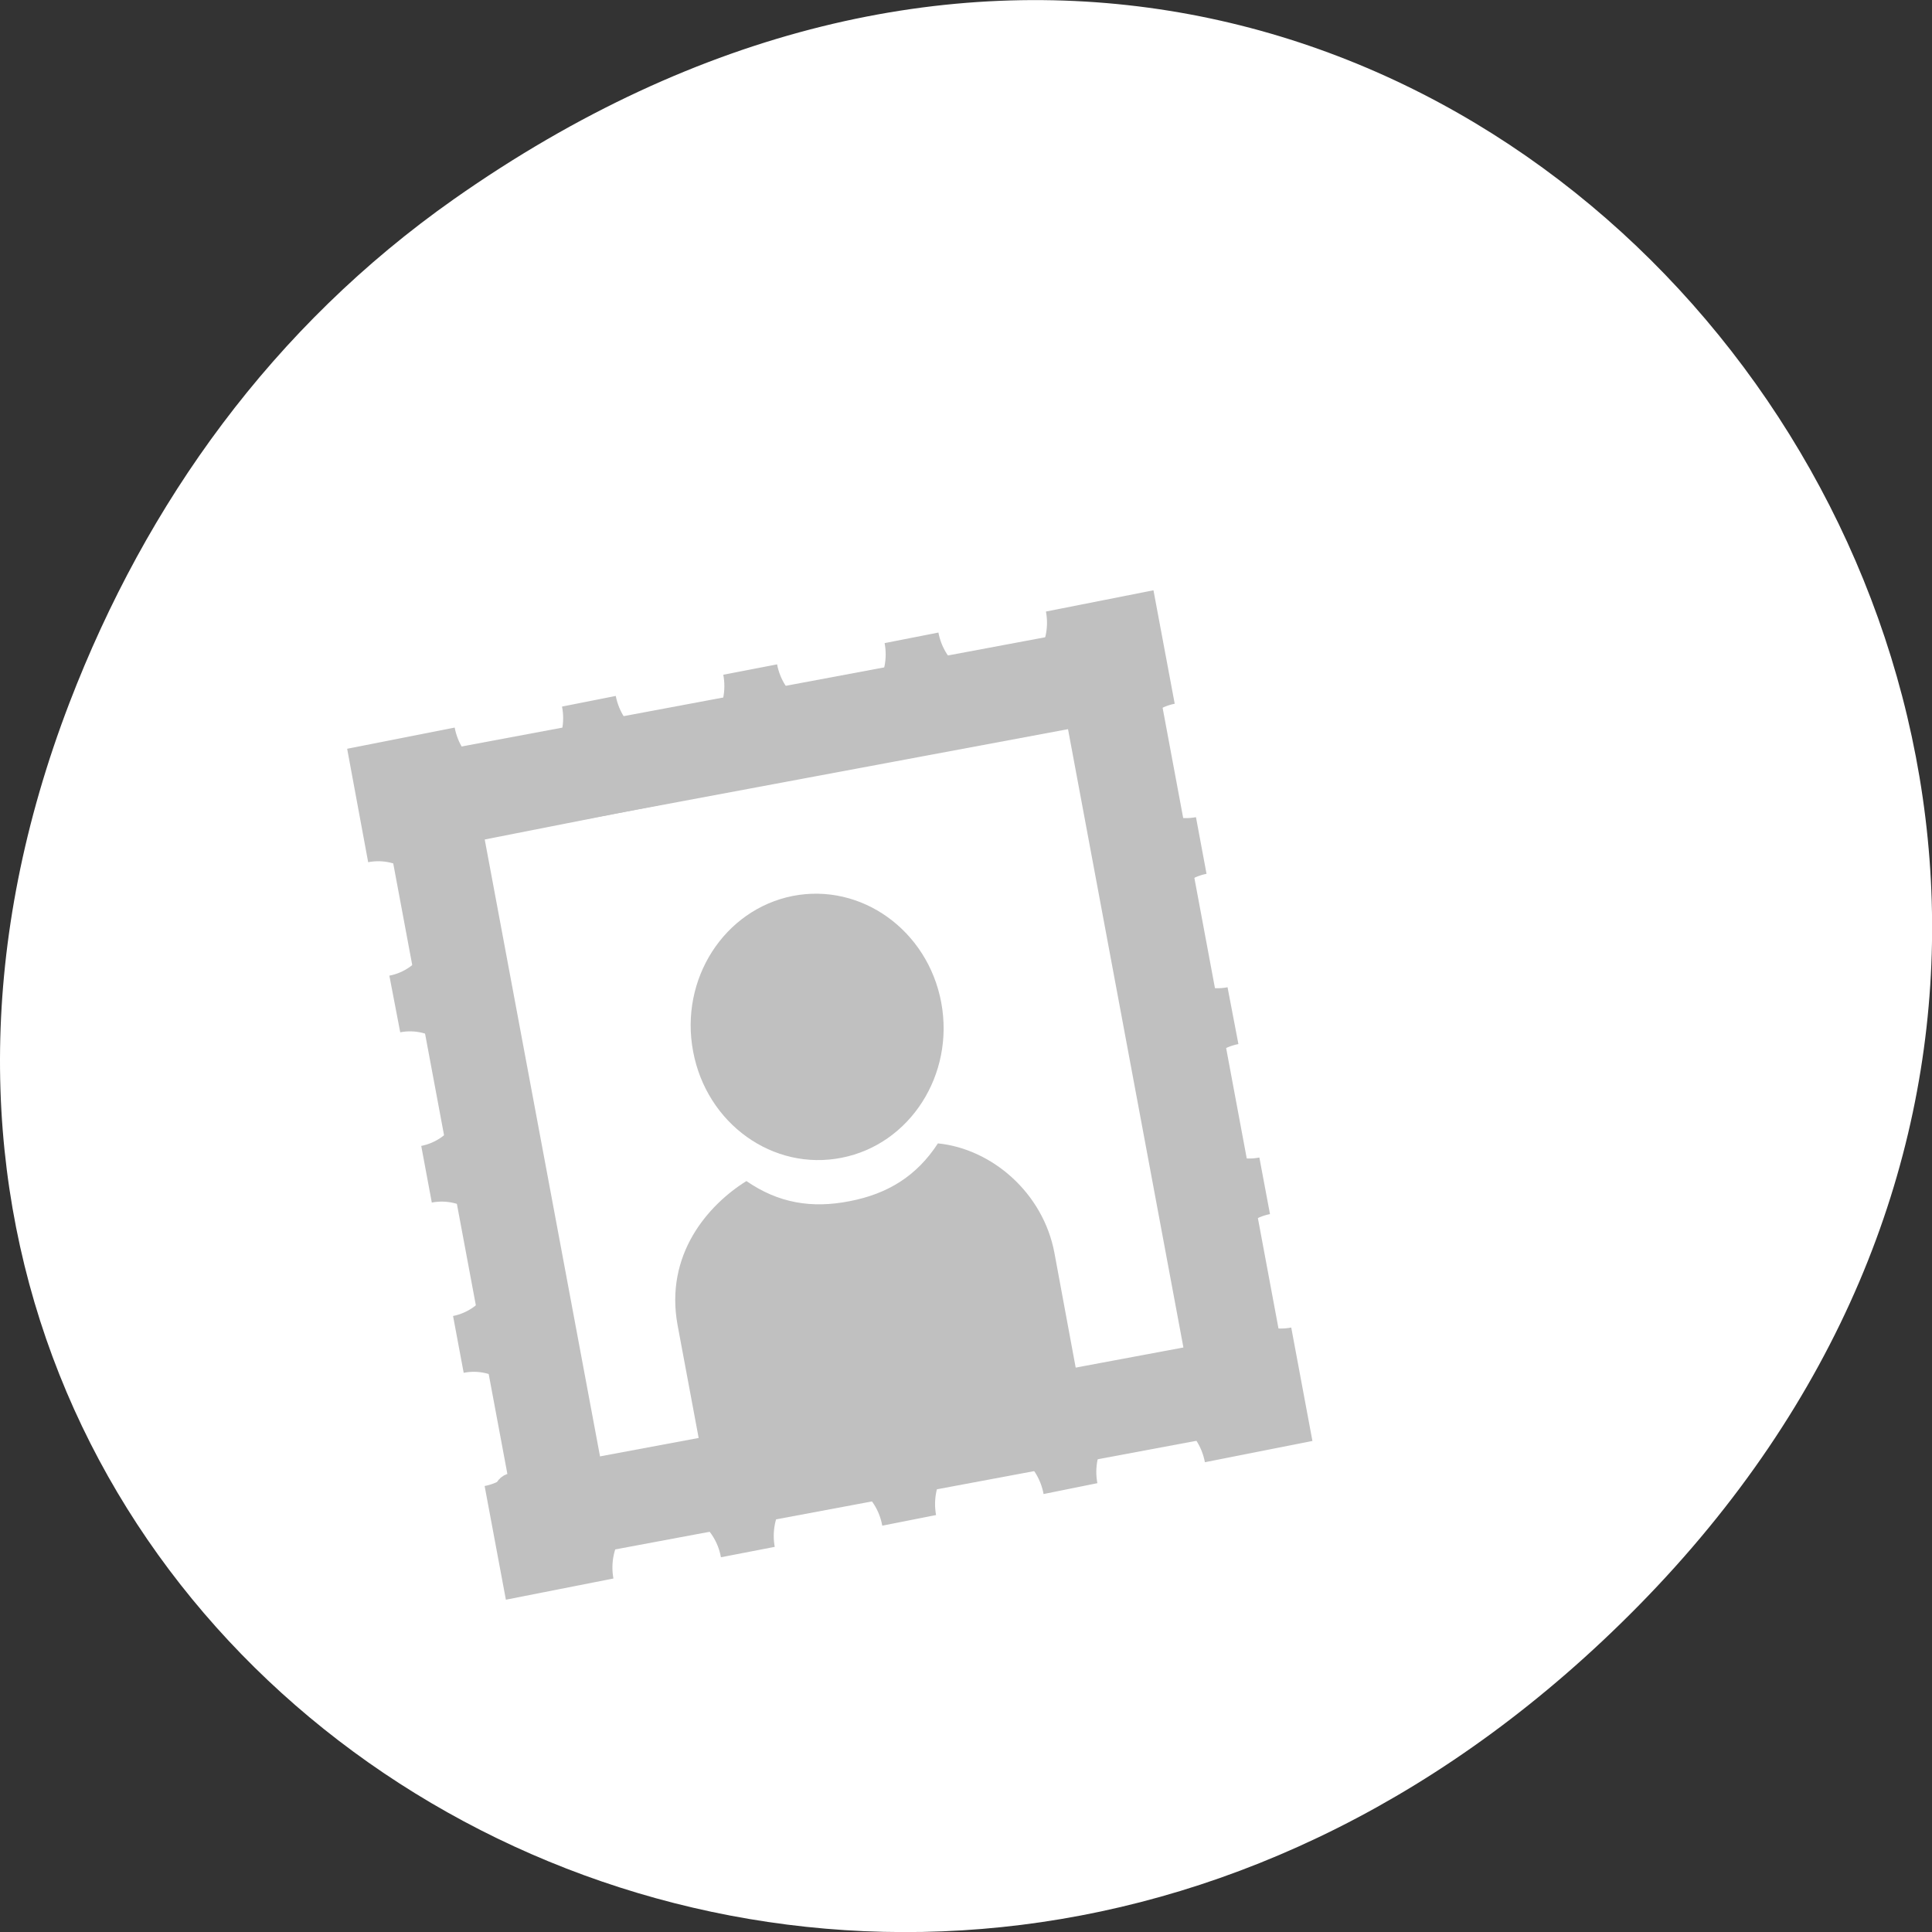 
<svg xmlns="http://www.w3.org/2000/svg" xmlns:xlink="http://www.w3.org/1999/xlink" width="32px" height="32px" viewBox="0 0 32 32" version="1.1">
<rect x="0" y="0" width="32" height="32" fill="#333333" stroke="none"/>
<g id="surface1">
<path style=" stroke:none;fill-rule:nonzero;fill:rgb(100%,100%,100%);fill-opacity:1;" d="M 7.52 3.297 C 23.887 -8.207 40.473 13.043 27.137 26.598 C 14.57 39.367 -4.949 27.527 1.152 11.637 C 2.426 8.32 4.516 5.41 7.52 3.297 Z M 7.52 3.297 "/>
<path style=" stroke:none;fill-rule:nonzero;fill:rgb(75.294%,75.294%,75.294%);fill-opacity:1;" d="M 5.75 12.402 L 6.098 14.281 C 6.59 14.184 7.07 14.527 7.168 15.047 C 7.262 15.566 6.941 16.066 6.449 16.16 L 6.629 17.098 C 7.117 17.004 7.598 17.348 7.691 17.863 C 7.789 18.383 7.469 18.883 6.977 18.98 L 7.152 19.918 C 7.645 19.824 8.121 20.164 8.219 20.684 C 8.316 21.199 7.996 21.699 7.504 21.797 L 7.68 22.738 C 8.168 22.641 8.648 22.98 8.746 23.5 C 8.84 24.02 8.52 24.52 8.027 24.613 L 8.379 26.496 L 10.16 26.145 C 10.066 25.625 10.387 25.129 10.879 25.027 C 11.367 24.934 11.848 25.277 11.941 25.793 L 12.832 25.621 C 12.738 25.102 13.059 24.602 13.547 24.504 C 14.039 24.41 14.52 24.75 14.613 25.27 L 15.504 25.094 C 15.41 24.574 15.73 24.074 16.219 23.98 C 16.711 23.883 17.188 24.223 17.285 24.746 L 18.176 24.566 C 18.078 24.051 18.398 23.551 18.891 23.453 C 19.383 23.355 19.859 23.699 19.957 24.219 L 21.738 23.867 L 21.387 21.988 C 20.895 22.086 20.418 21.746 20.32 21.223 C 20.223 20.707 20.543 20.207 21.035 20.109 L 20.859 19.172 C 20.371 19.27 19.891 18.926 19.793 18.406 C 19.699 17.887 20.02 17.387 20.512 17.293 L 20.332 16.352 C 19.844 16.449 19.363 16.105 19.27 15.59 C 19.172 15.07 19.492 14.57 19.984 14.473 L 19.809 13.535 C 19.316 13.629 18.84 13.289 18.742 12.77 C 18.645 12.25 18.965 11.754 19.457 11.656 L 19.105 9.777 L 17.324 10.129 C 17.422 10.645 17.102 11.145 16.609 11.242 C 16.121 11.34 15.641 10.996 15.543 10.477 L 14.652 10.652 C 14.75 11.168 14.43 11.668 13.941 11.766 C 13.449 11.863 12.969 11.52 12.871 11.004 L 11.98 11.176 C 12.078 11.695 11.758 12.195 11.27 12.293 C 10.777 12.387 10.301 12.047 10.199 11.527 L 9.309 11.703 C 9.41 12.223 9.09 12.723 8.598 12.816 C 8.105 12.914 7.629 12.57 7.531 12.051 Z M 7.879 13.934 L 17.676 12.004 L 19.605 22.34 L 17.824 22.691 L 17.465 20.754 C 17.277 19.75 16.422 19.027 15.535 18.938 C 15.184 19.477 14.707 19.773 14.074 19.895 C 13.441 20.02 12.891 19.926 12.363 19.562 C 11.723 19.961 11.008 20.781 11.223 21.949 L 11.59 23.914 L 9.809 24.266 Z M 7.879 13.934 "/>
<path style=" stroke:none;fill-rule:nonzero;fill:rgb(75.294%,75.294%,75.294%);fill-opacity:1;" d="M 15.59 16.605 C 15.812 17.801 15.074 18.953 13.941 19.176 C 12.805 19.402 11.703 18.613 11.48 17.414 C 11.254 16.215 11.996 15.066 13.129 14.84 C 14.266 14.617 15.367 15.41 15.59 16.605 Z M 15.59 16.605 "/>
<path style="fill-rule:evenodd;fill:rgb(75.294%,75.294%,75.294%);fill-opacity:1;stroke-width:4.662;stroke-linecap:butt;stroke-linejoin:miter;stroke:rgb(75.294%,75.294%,75.294%);stroke-opacity:1;stroke-miterlimit:4;" d="M -154.03 795.221 L -146.814 795.23 C -146.617 795.227 -146.466 795.465 -146.45 795.724 L -146.459 888.856 C -146.474 889.106 -146.618 889.347 -146.816 889.349 L -154.031 889.341 C -154.229 889.343 -154.386 889.136 -154.396 888.846 L -154.393 795.744 C -154.403 795.455 -154.227 795.224 -154.03 795.221 Z M -154.03 795.221 " transform="matrix(0.119,-0.038,0.023,0.123,6.83,-89.698)"/>
<path style="fill-rule:evenodd;fill:rgb(75.294%,75.294%,75.294%);fill-opacity:1;stroke-width:4.662;stroke-linecap:butt;stroke-linejoin:miter;stroke:rgb(75.294%,75.294%,75.294%);stroke-opacity:1;stroke-miterlimit:4;" d="M -61.758 804.331 L -54.542 804.34 C -54.345 804.337 -54.188 804.545 -54.178 804.834 L -54.206 897.896 C -54.196 898.185 -54.371 898.417 -54.569 898.42 L -61.753 898.421 C -61.951 898.423 -62.133 898.176 -62.118 897.926 L -62.115 804.824 C -62.125 804.535 -61.955 804.334 -61.758 804.331 Z M -61.758 804.331 " transform="matrix(0.119,-0.038,0.023,0.123,6.83,-89.698)"/>
<path style="fill-rule:evenodd;fill:rgb(75.294%,75.294%,75.294%);fill-opacity:1;stroke-width:4.662;stroke-linecap:butt;stroke-linejoin:miter;stroke:rgb(75.294%,75.294%,75.294%);stroke-opacity:1;stroke-miterlimit:4;" d="M 909.909 173.446 L 917.094 173.445 C 917.291 173.443 917.473 173.69 917.458 173.939 L 917.449 267.071 C 917.465 267.331 917.289 267.562 917.092 267.565 L 909.877 267.556 C 909.679 267.559 909.522 267.351 909.512 267.062 L 909.546 173.97 C 909.536 173.68 909.712 173.449 909.909 173.446 Z M 909.909 173.446 " transform="matrix(0.038,0.119,-0.123,0.023,6.83,-89.698)"/>
<path style="fill-rule:evenodd;fill:rgb(75.294%,75.294%,75.294%);fill-opacity:1;stroke-width:4.662;stroke-linecap:butt;stroke-linejoin:miter;stroke:rgb(75.294%,75.294%,75.294%);stroke-opacity:1;stroke-miterlimit:4;" d="M 812.025 162.68 L 819.256 162.662 C 819.454 162.66 819.604 162.898 819.618 163.158 L 819.596 256.271 C 819.605 256.56 819.434 256.761 819.236 256.763 L 812.042 256.76 C 811.844 256.762 811.657 256.544 811.679 256.264 L 811.665 163.171 C 811.687 162.892 811.827 162.681 812.025 162.68 Z M 812.025 162.68 " transform="matrix(0.039,0.119,-0.123,0.023,6.83,-89.698)"/>
</g>
</svg>
